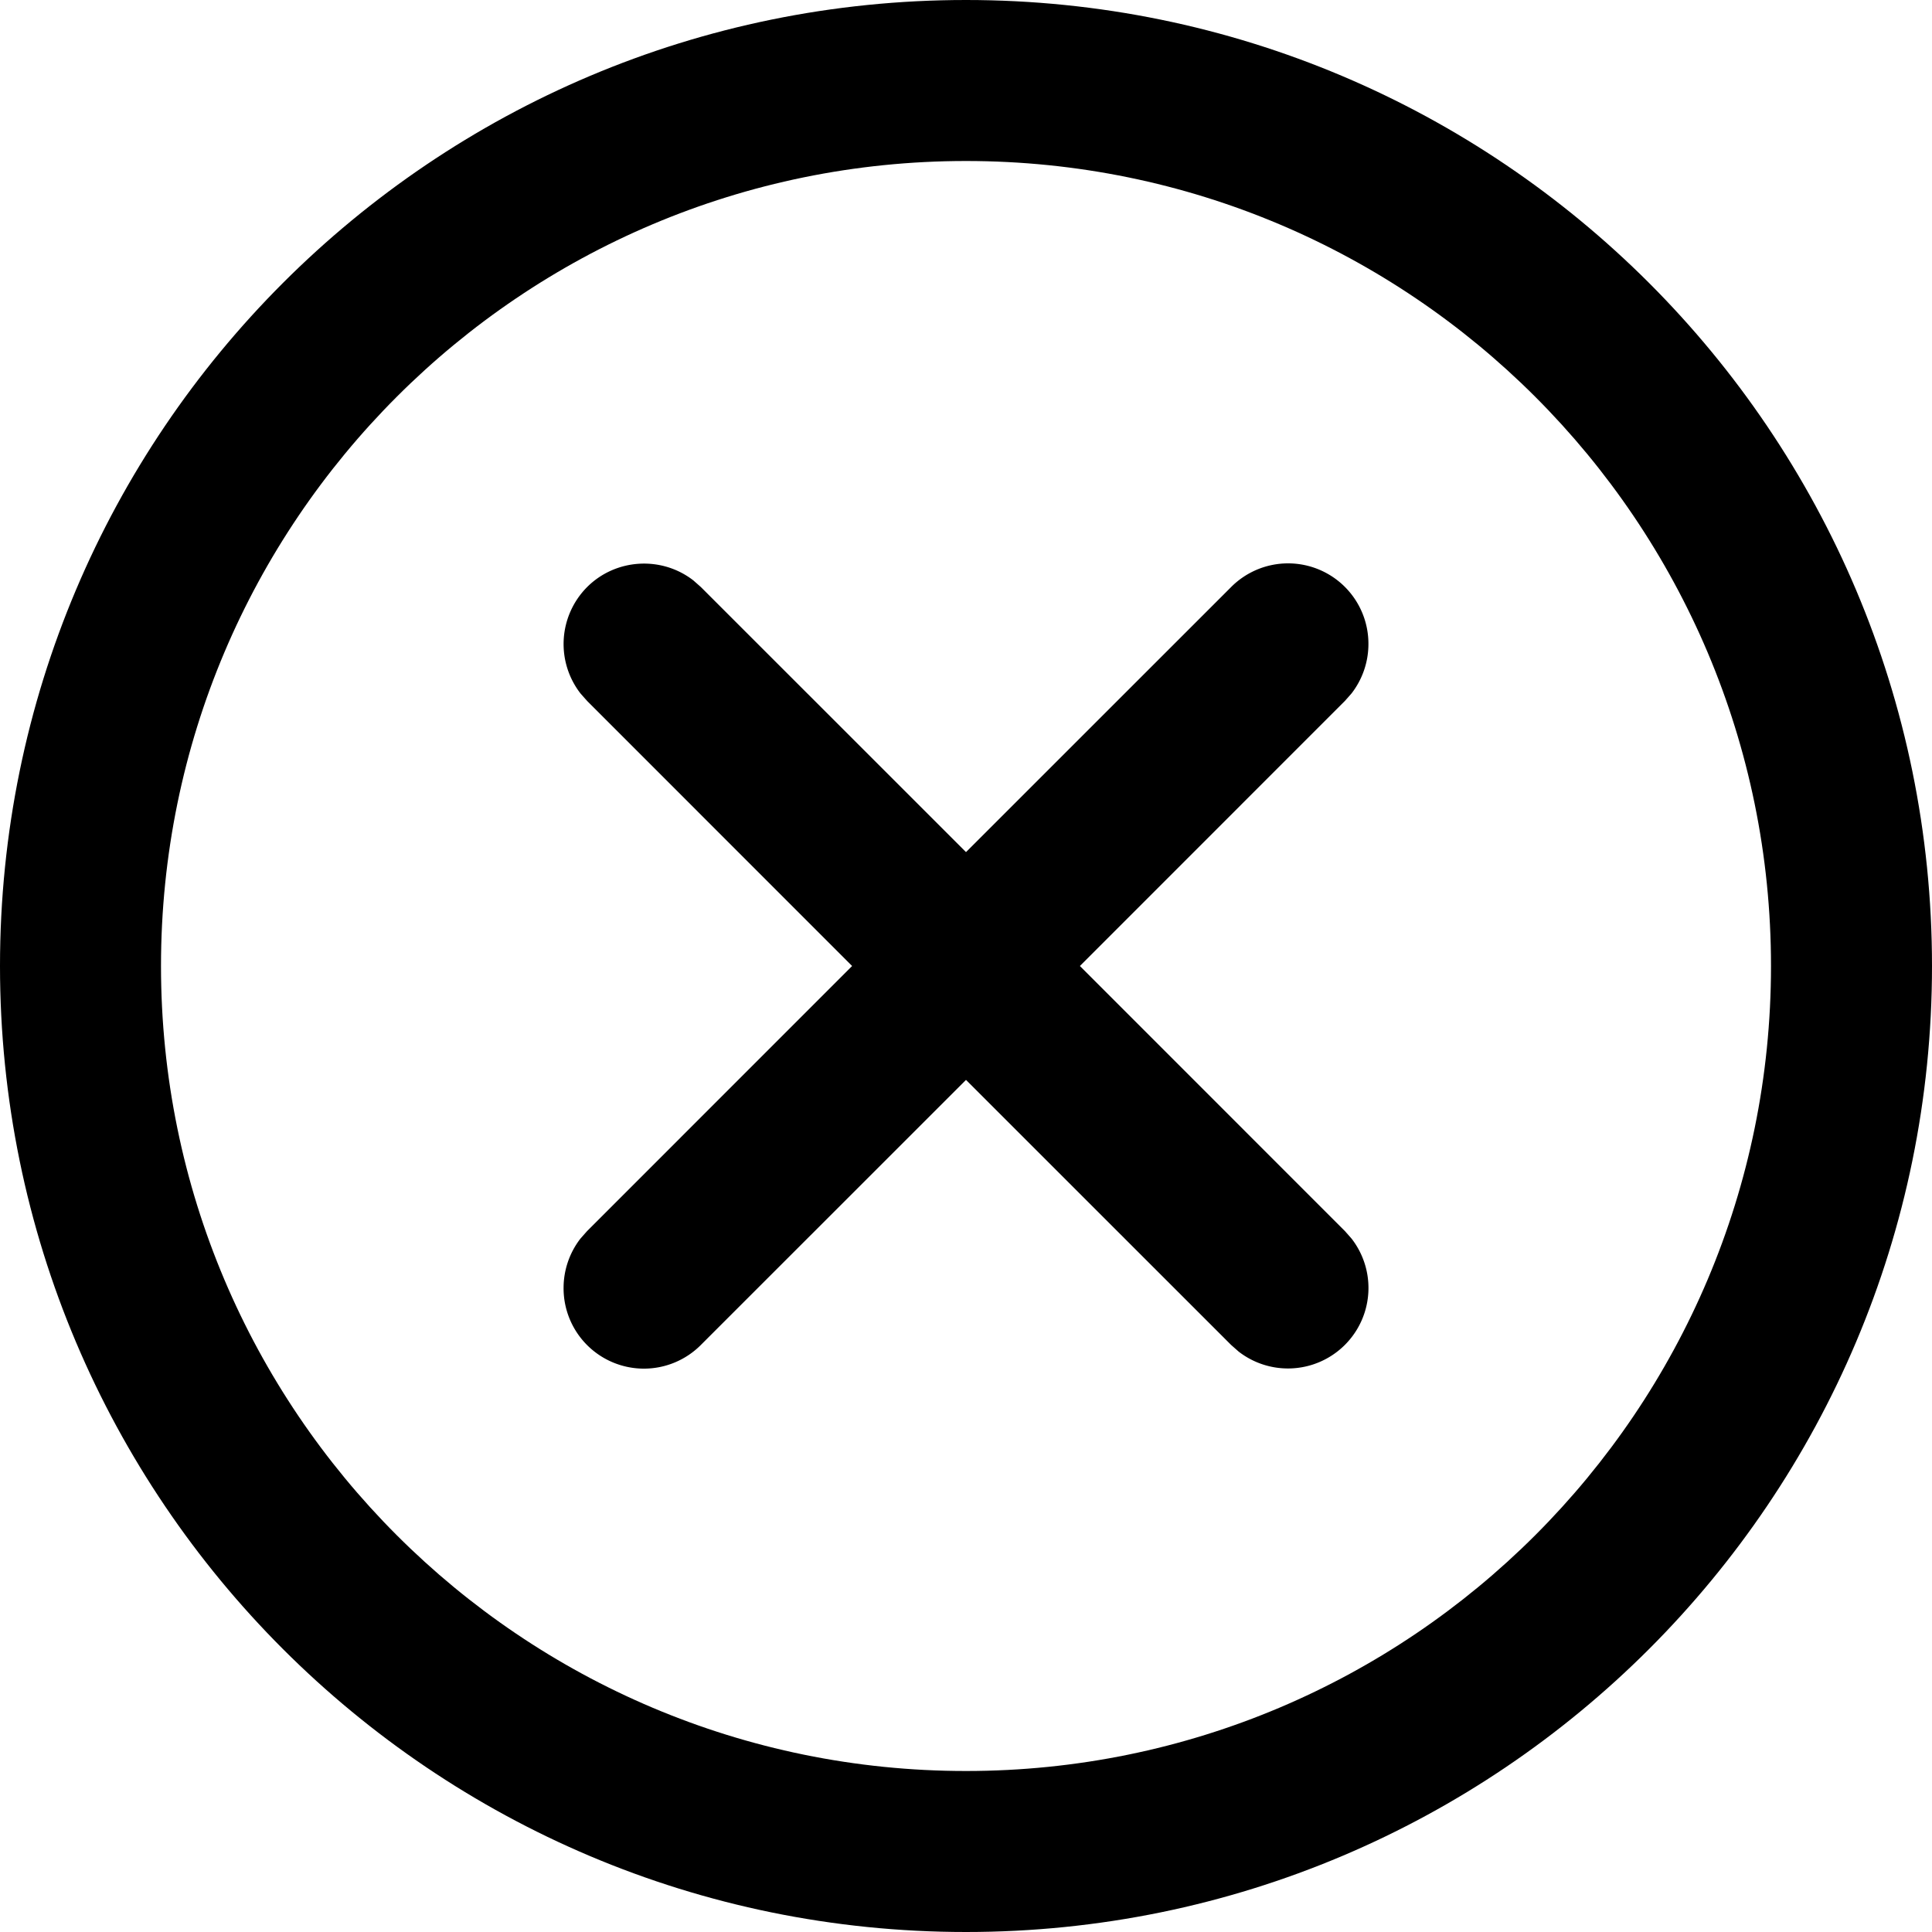 <svg width="24px" height="24px" viewBox="0 0 24 24" class="customer-ui__icon" xmlns="http://www.w3.org/2000/svg" fill-rule="evenodd" clip-rule="evenodd" stroke-linejoin="round" stroke-miterlimit="2">
  <path d="M7.293 7.293c.355-.355.924-.39 1.32-.083l.094.083L12 10.585l3.293-3.292a.998.998 0 011.706.708c0 .222-.074.437-.209.612l-.083.094L13.415 12l3.292 3.293.083.094a1 1 0 01-1.403 1.403l-.094-.083L12 13.415l-3.293 3.292a.998.998 0 01-1.706-.708c0-.222.074-.437.209-.612l.083-.094L10.585 12 7.293 8.707l-.083-.094a1.003 1.003 0 01.083-1.32z" fill="inherit" fill-rule="nonzero" />
  <path d="M12 0c6.627 0 12 5.373 12 12s-5.373 12-12 12S0 18.627 0 12 5.373 0 12 0zm0 2C6.477 2 2 6.477 2 12s4.477 10 10 10 10-4.477 10-10S17.523 2 12 2z" fill-rule="nonzero" />
</svg>
